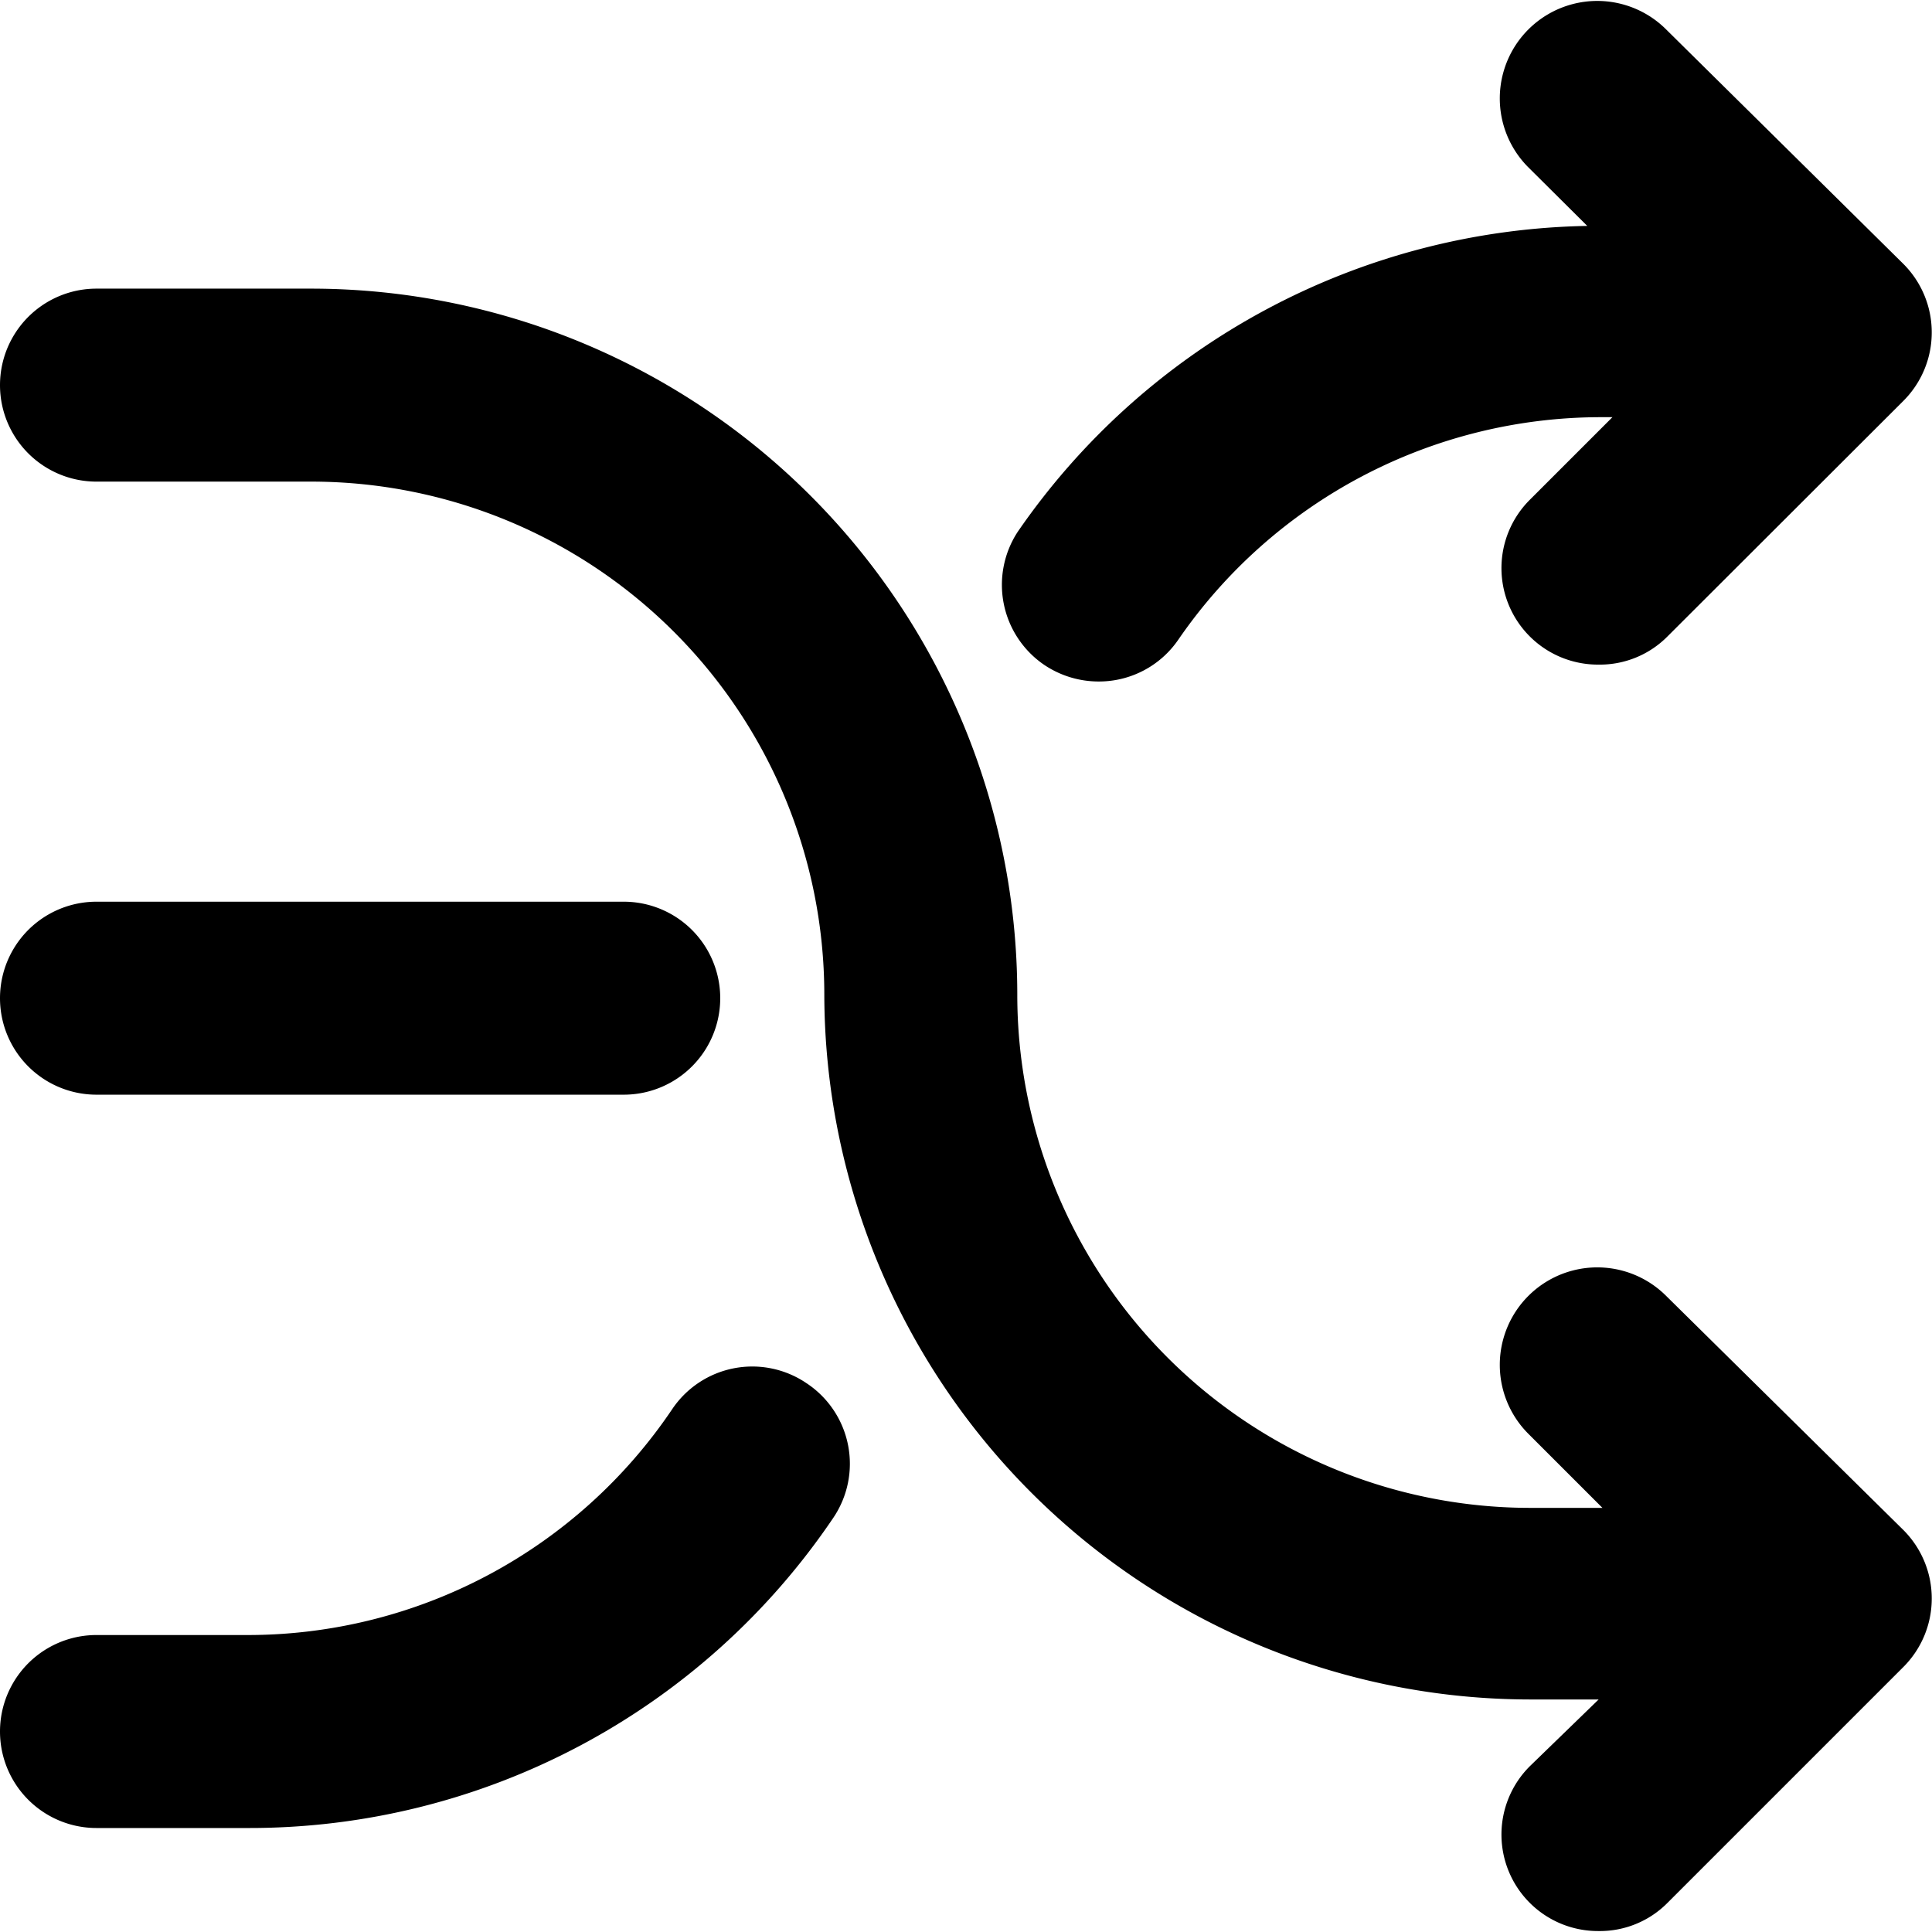 <svg t="1580287769289" class="icon" viewBox="0 0 1025 1024" version="1.1" xmlns="http://www.w3.org/2000/svg" p-id="2332" width="200" height="200"><path d="M883.977 687.042a51.192 51.192 0 0 0-73.132 73.132l39.308 39.308h-38.577a272.232 272.232 0 0 1-271.866-272.598A374.799 374.799 0 0 0 165.46 152.633H51.192a51.192 51.192 0 0 0 0 102.384h114.268a272.232 272.232 0 0 1 271.866 271.866 374.799 374.799 0 0 0 374.251 374.251h36.566l-36.566 35.469a51.192 51.192 0 0 0 36.566 87.392 50.461 50.461 0 0 0 36.566-14.992l124.872-124.872a51.375 51.375 0 0 0 0-73.132zM427.819 733.298a51.192 51.192 0 0 0-71.12 13.712 271.501 271.501 0 0 1-225.428 119.936H51.192a51.192 51.192 0 1 0 0 102.384h80.079a373.702 373.702 0 0 0 310.809-164.546 51.192 51.192 0 0 0-14.261-71.486z" p-id="2333"></path><path d="M51.192 580.27h279.728a51.192 51.192 0 0 0 0-102.384H51.192a51.192 51.192 0 1 0 0 102.384zM553.789 352.1a51.741 51.741 0 0 0 29.07 8.959 51.009 51.009 0 0 0 42.233-22.122 272.232 272.232 0 0 1 224.148-118.107h6.216l-43.879 43.879a51.192 51.192 0 0 0 36.566 87.392 50.461 50.461 0 0 0 36.566-14.992l124.872-124.689a51.375 51.375 0 0 0 0-73.132L883.977 15.146a51.192 51.192 0 0 0-73.132 73.132l31.264 31.081a374.799 374.799 0 0 0-302.216 162.352 51.375 51.375 0 0 0 13.895 70.389z" p-id="2334"></path></svg>
